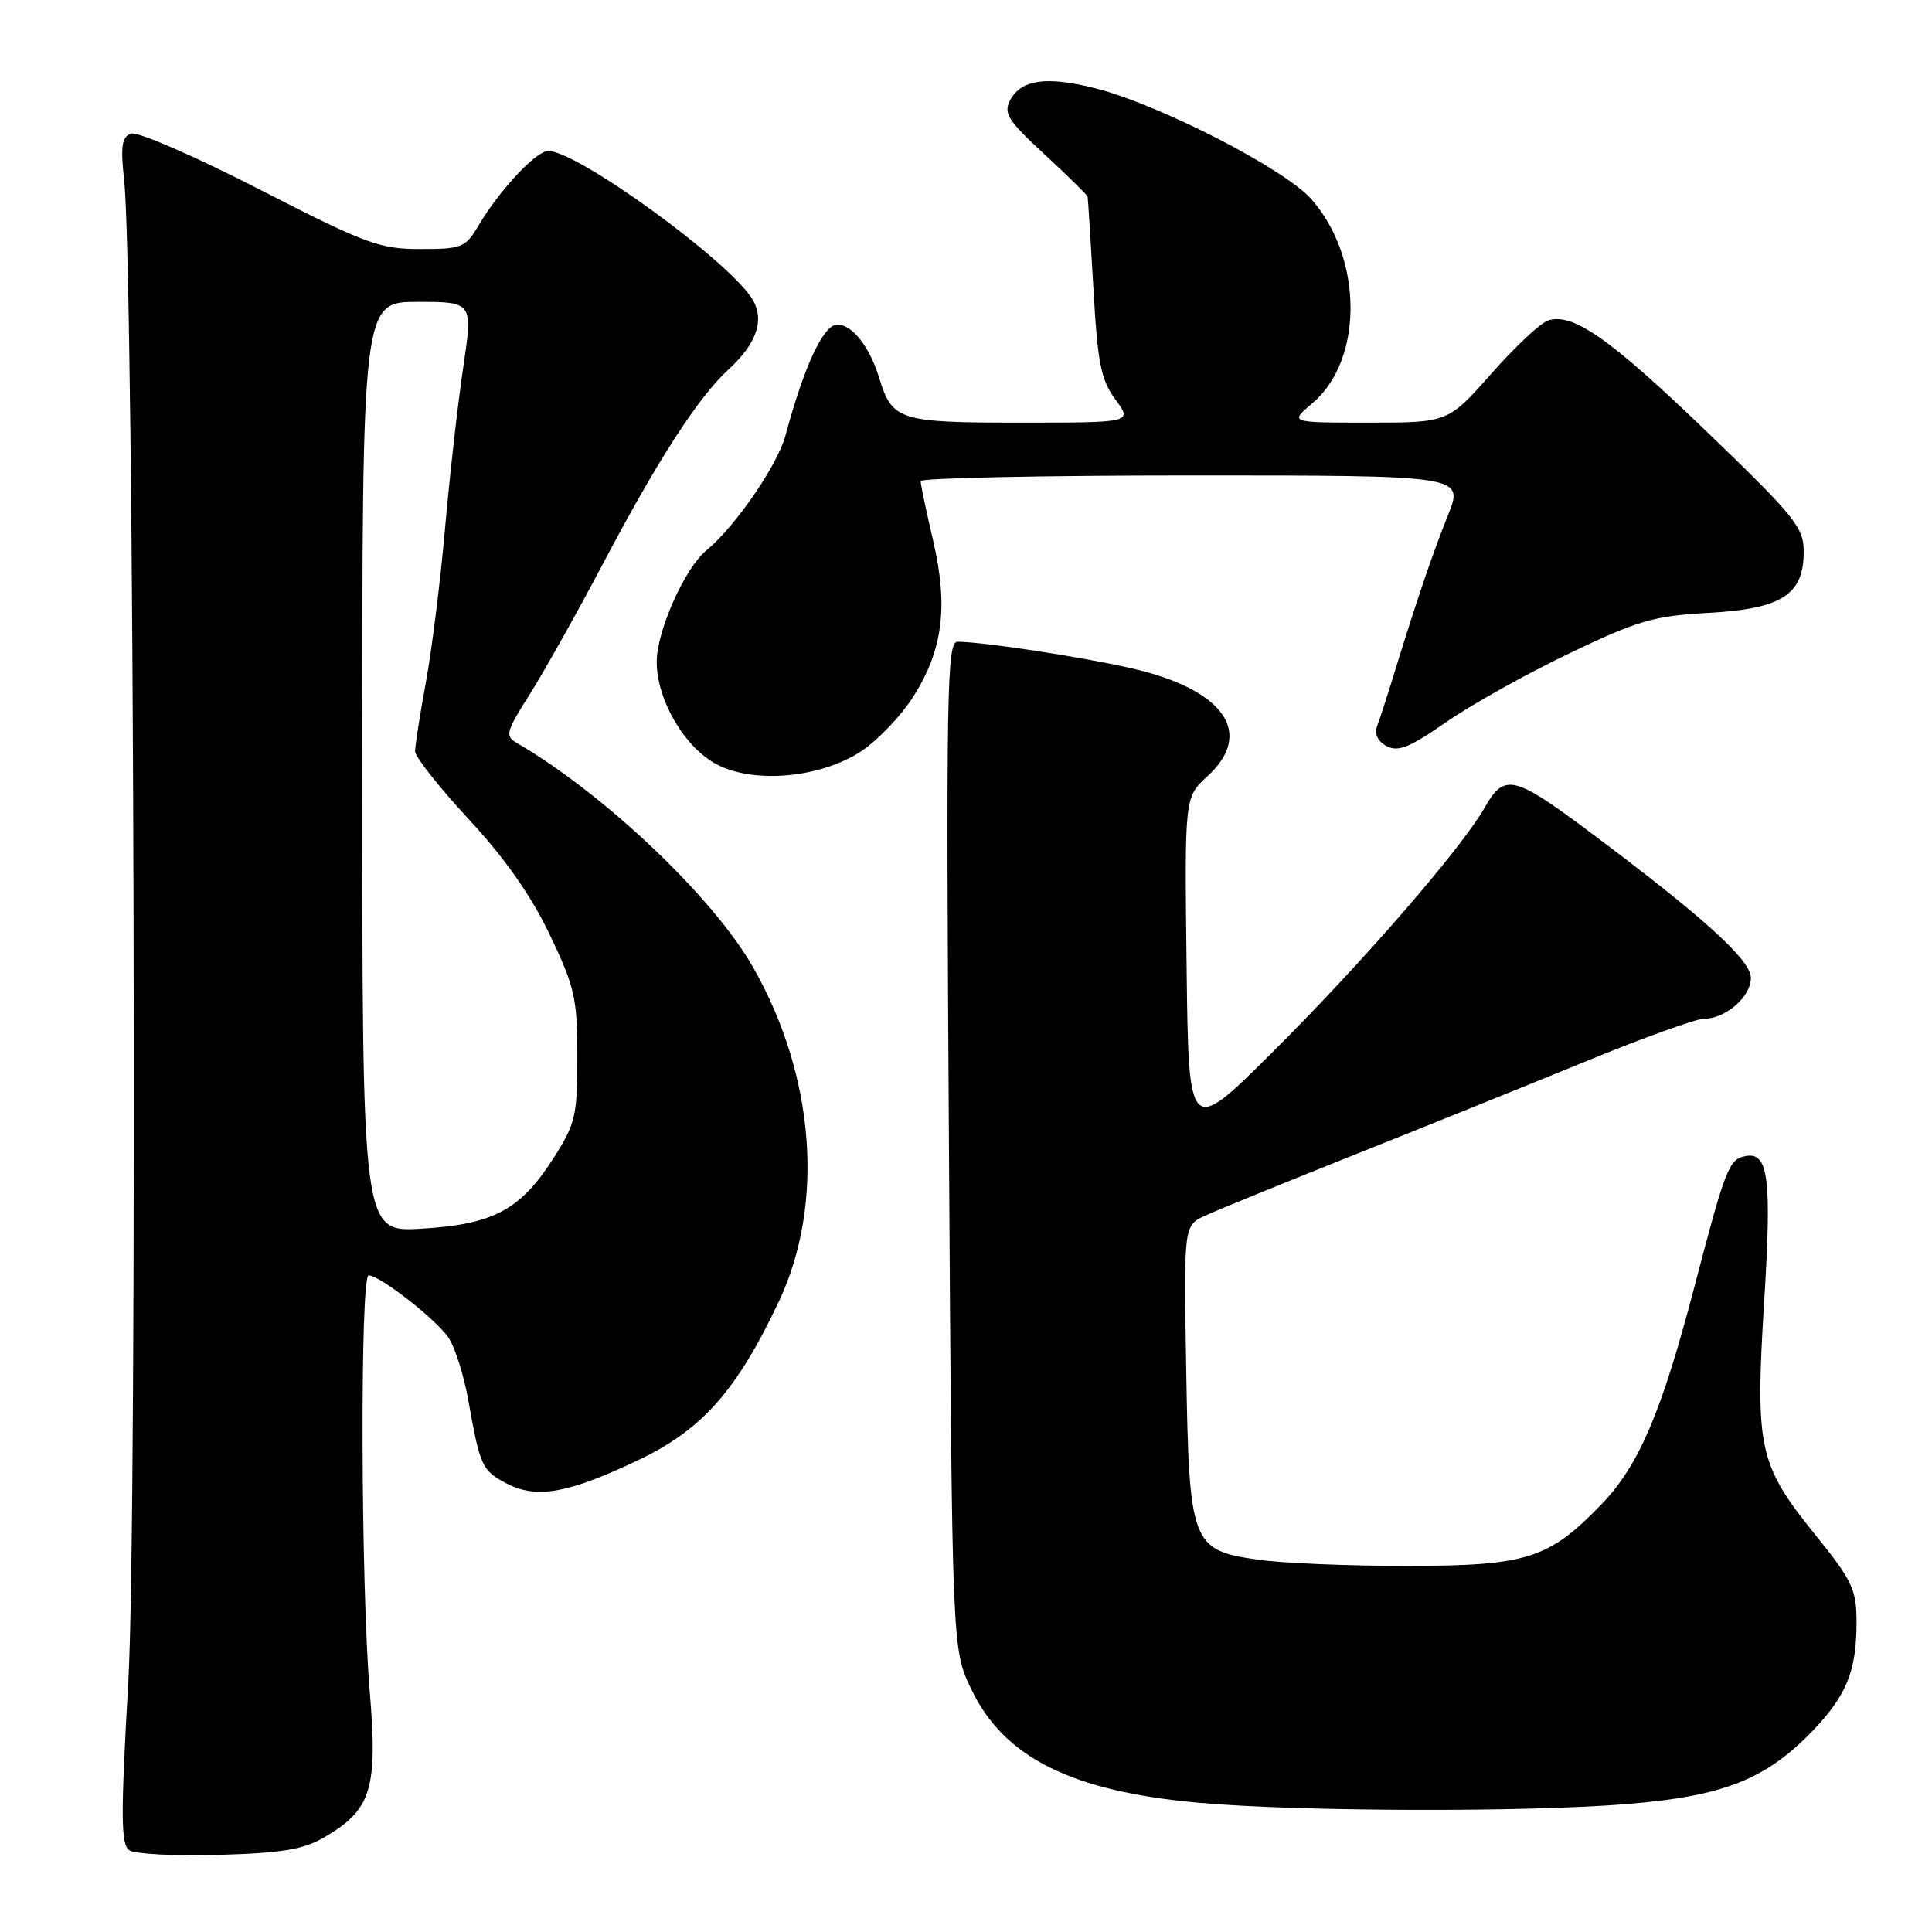 <?xml version="1.0" encoding="UTF-8" standalone="no"?>
<!DOCTYPE svg PUBLIC "-//W3C//DTD SVG 1.1//EN" "http://www.w3.org/Graphics/SVG/1.1/DTD/svg11.dtd" >
<svg xmlns="http://www.w3.org/2000/svg" xmlns:xlink="http://www.w3.org/1999/xlink" version="1.1" viewBox="0 0 256 256">
 <g >
 <path fill="currentColor"
d=" M 42.96 243.46 C 49.24 239.79 50.07 237.10 48.98 223.97 C 47.80 209.67 47.70 169.00 48.85 169.00 C 50.36 169.00 57.88 174.89 59.47 177.31 C 60.31 178.60 61.48 182.32 62.06 185.58 C 63.62 194.34 63.87 194.88 67.19 196.60 C 71.14 198.64 75.38 197.87 84.74 193.39 C 93.05 189.42 97.64 184.22 103.19 172.49 C 109.29 159.57 108.00 142.60 99.80 128.19 C 94.54 118.93 80.12 105.23 68.52 98.47 C 66.88 97.52 67.02 97.01 70.21 91.97 C 72.11 88.96 76.52 81.10 80.00 74.50 C 87.17 60.93 92.51 52.66 96.49 49.00 C 100.37 45.44 101.40 42.26 99.58 39.47 C 96.14 34.23 76.46 20.00 72.64 20.00 C 71.03 20.00 66.17 25.21 63.39 29.91 C 61.68 32.81 61.20 33.00 55.68 33.00 C 50.29 33.00 48.48 32.33 34.31 25.06 C 25.71 20.65 18.17 17.38 17.33 17.70 C 16.14 18.16 15.96 19.41 16.45 23.89 C 17.79 35.92 18.24 201.00 17.00 222.88 C 15.98 240.76 16.01 244.40 17.14 245.17 C 17.89 245.67 23.22 245.95 29.00 245.78 C 37.36 245.54 40.21 245.07 42.96 243.46 Z  M 215.67 239.04 C 228.40 237.99 234.00 235.78 240.19 229.34 C 244.67 224.68 246.00 221.40 246.00 215.00 C 246.00 210.59 245.48 209.49 240.50 203.32 C 233.03 194.06 232.56 191.92 233.76 172.50 C 234.78 156.08 234.33 152.59 231.29 153.19 C 229.08 153.62 228.64 154.75 224.52 170.50 C 220.15 187.20 217.16 194.18 212.20 199.33 C 205.23 206.56 202.33 207.48 186.50 207.49 C 178.80 207.50 169.90 207.13 166.72 206.67 C 157.85 205.41 157.57 204.65 157.18 181.49 C 156.85 162.39 156.85 162.39 159.68 161.09 C 161.23 160.37 170.15 156.73 179.50 153.00 C 188.85 149.27 202.66 143.70 210.19 140.61 C 217.72 137.52 224.71 135.00 225.72 135.00 C 228.64 135.00 232.00 132.10 232.00 129.58 C 232.00 127.17 225.49 121.31 210.00 109.76 C 200.64 102.79 199.29 102.50 196.79 106.91 C 193.69 112.39 180.49 127.61 168.55 139.48 C 157.50 150.47 157.50 150.47 157.23 128.05 C 156.96 105.63 156.96 105.63 159.98 102.87 C 166.28 97.12 162.20 91.34 149.87 88.54 C 143.23 87.03 130.63 85.10 126.90 85.03 C 125.46 85.00 125.35 91.12 125.74 151.75 C 126.16 218.50 126.16 218.50 128.66 223.75 C 133.00 232.90 142.00 237.39 159.00 238.89 C 172.31 240.06 202.38 240.14 215.67 239.04 Z  M 114.12 99.54 C 116.31 98.09 119.41 94.84 121.01 92.32 C 124.95 86.11 125.68 80.34 123.63 71.57 C 122.72 67.68 121.98 64.16 121.99 63.75 C 121.99 63.34 138.19 63.00 157.99 63.00 C 193.97 63.00 193.97 63.00 191.87 68.25 C 189.79 73.44 187.65 79.74 184.64 89.55 C 183.79 92.33 182.81 95.34 182.47 96.23 C 182.08 97.24 182.55 98.22 183.73 98.86 C 185.25 99.67 186.79 99.05 191.63 95.68 C 194.94 93.38 202.27 89.29 207.93 86.58 C 217.04 82.21 219.12 81.61 226.35 81.21 C 236.09 80.68 239.00 78.82 239.00 73.11 C 239.00 69.88 237.87 68.48 226.25 57.29 C 213.35 44.87 208.42 41.41 205.14 42.46 C 204.14 42.77 200.75 45.95 197.60 49.52 C 191.87 56.00 191.87 56.00 181.36 56.00 C 170.85 56.00 170.85 56.00 173.89 53.44 C 180.68 47.72 180.63 34.21 173.79 26.42 C 170.26 22.39 153.61 13.84 145.11 11.69 C 138.68 10.07 135.32 10.53 133.86 13.26 C 132.93 15.00 133.52 15.94 138.39 20.44 C 141.48 23.29 144.05 25.82 144.11 26.06 C 144.17 26.30 144.51 31.76 144.88 38.19 C 145.44 48.14 145.88 50.34 147.80 52.94 C 150.06 56.00 150.06 56.00 135.18 56.00 C 119.06 56.00 118.22 55.73 116.47 50.00 C 115.24 45.97 112.91 43.00 110.96 43.00 C 109.12 43.00 106.58 48.43 104.08 57.70 C 103.02 61.65 97.41 69.79 93.59 72.94 C 90.72 75.30 87.00 83.67 87.02 87.72 C 87.04 92.80 90.74 99.09 95.02 101.31 C 99.97 103.89 108.78 103.07 114.12 99.54 Z  M 48.00 101.63 C 48.00 40.00 48.00 40.00 55.34 40.00 C 62.67 40.00 62.67 40.00 61.37 48.75 C 60.65 53.56 59.58 63.12 58.97 70.00 C 58.37 76.88 57.23 86.04 56.44 90.36 C 55.65 94.68 55.00 98.82 55.00 99.55 C 55.00 100.28 58.19 104.32 62.09 108.53 C 66.87 113.68 70.38 118.68 72.84 123.84 C 76.17 130.80 76.50 132.28 76.50 140.02 C 76.50 147.89 76.26 148.91 73.30 153.52 C 68.93 160.35 65.33 162.25 55.80 162.81 C 48.00 163.26 48.00 163.26 48.00 101.63 Z "/>
</g>
</svg>